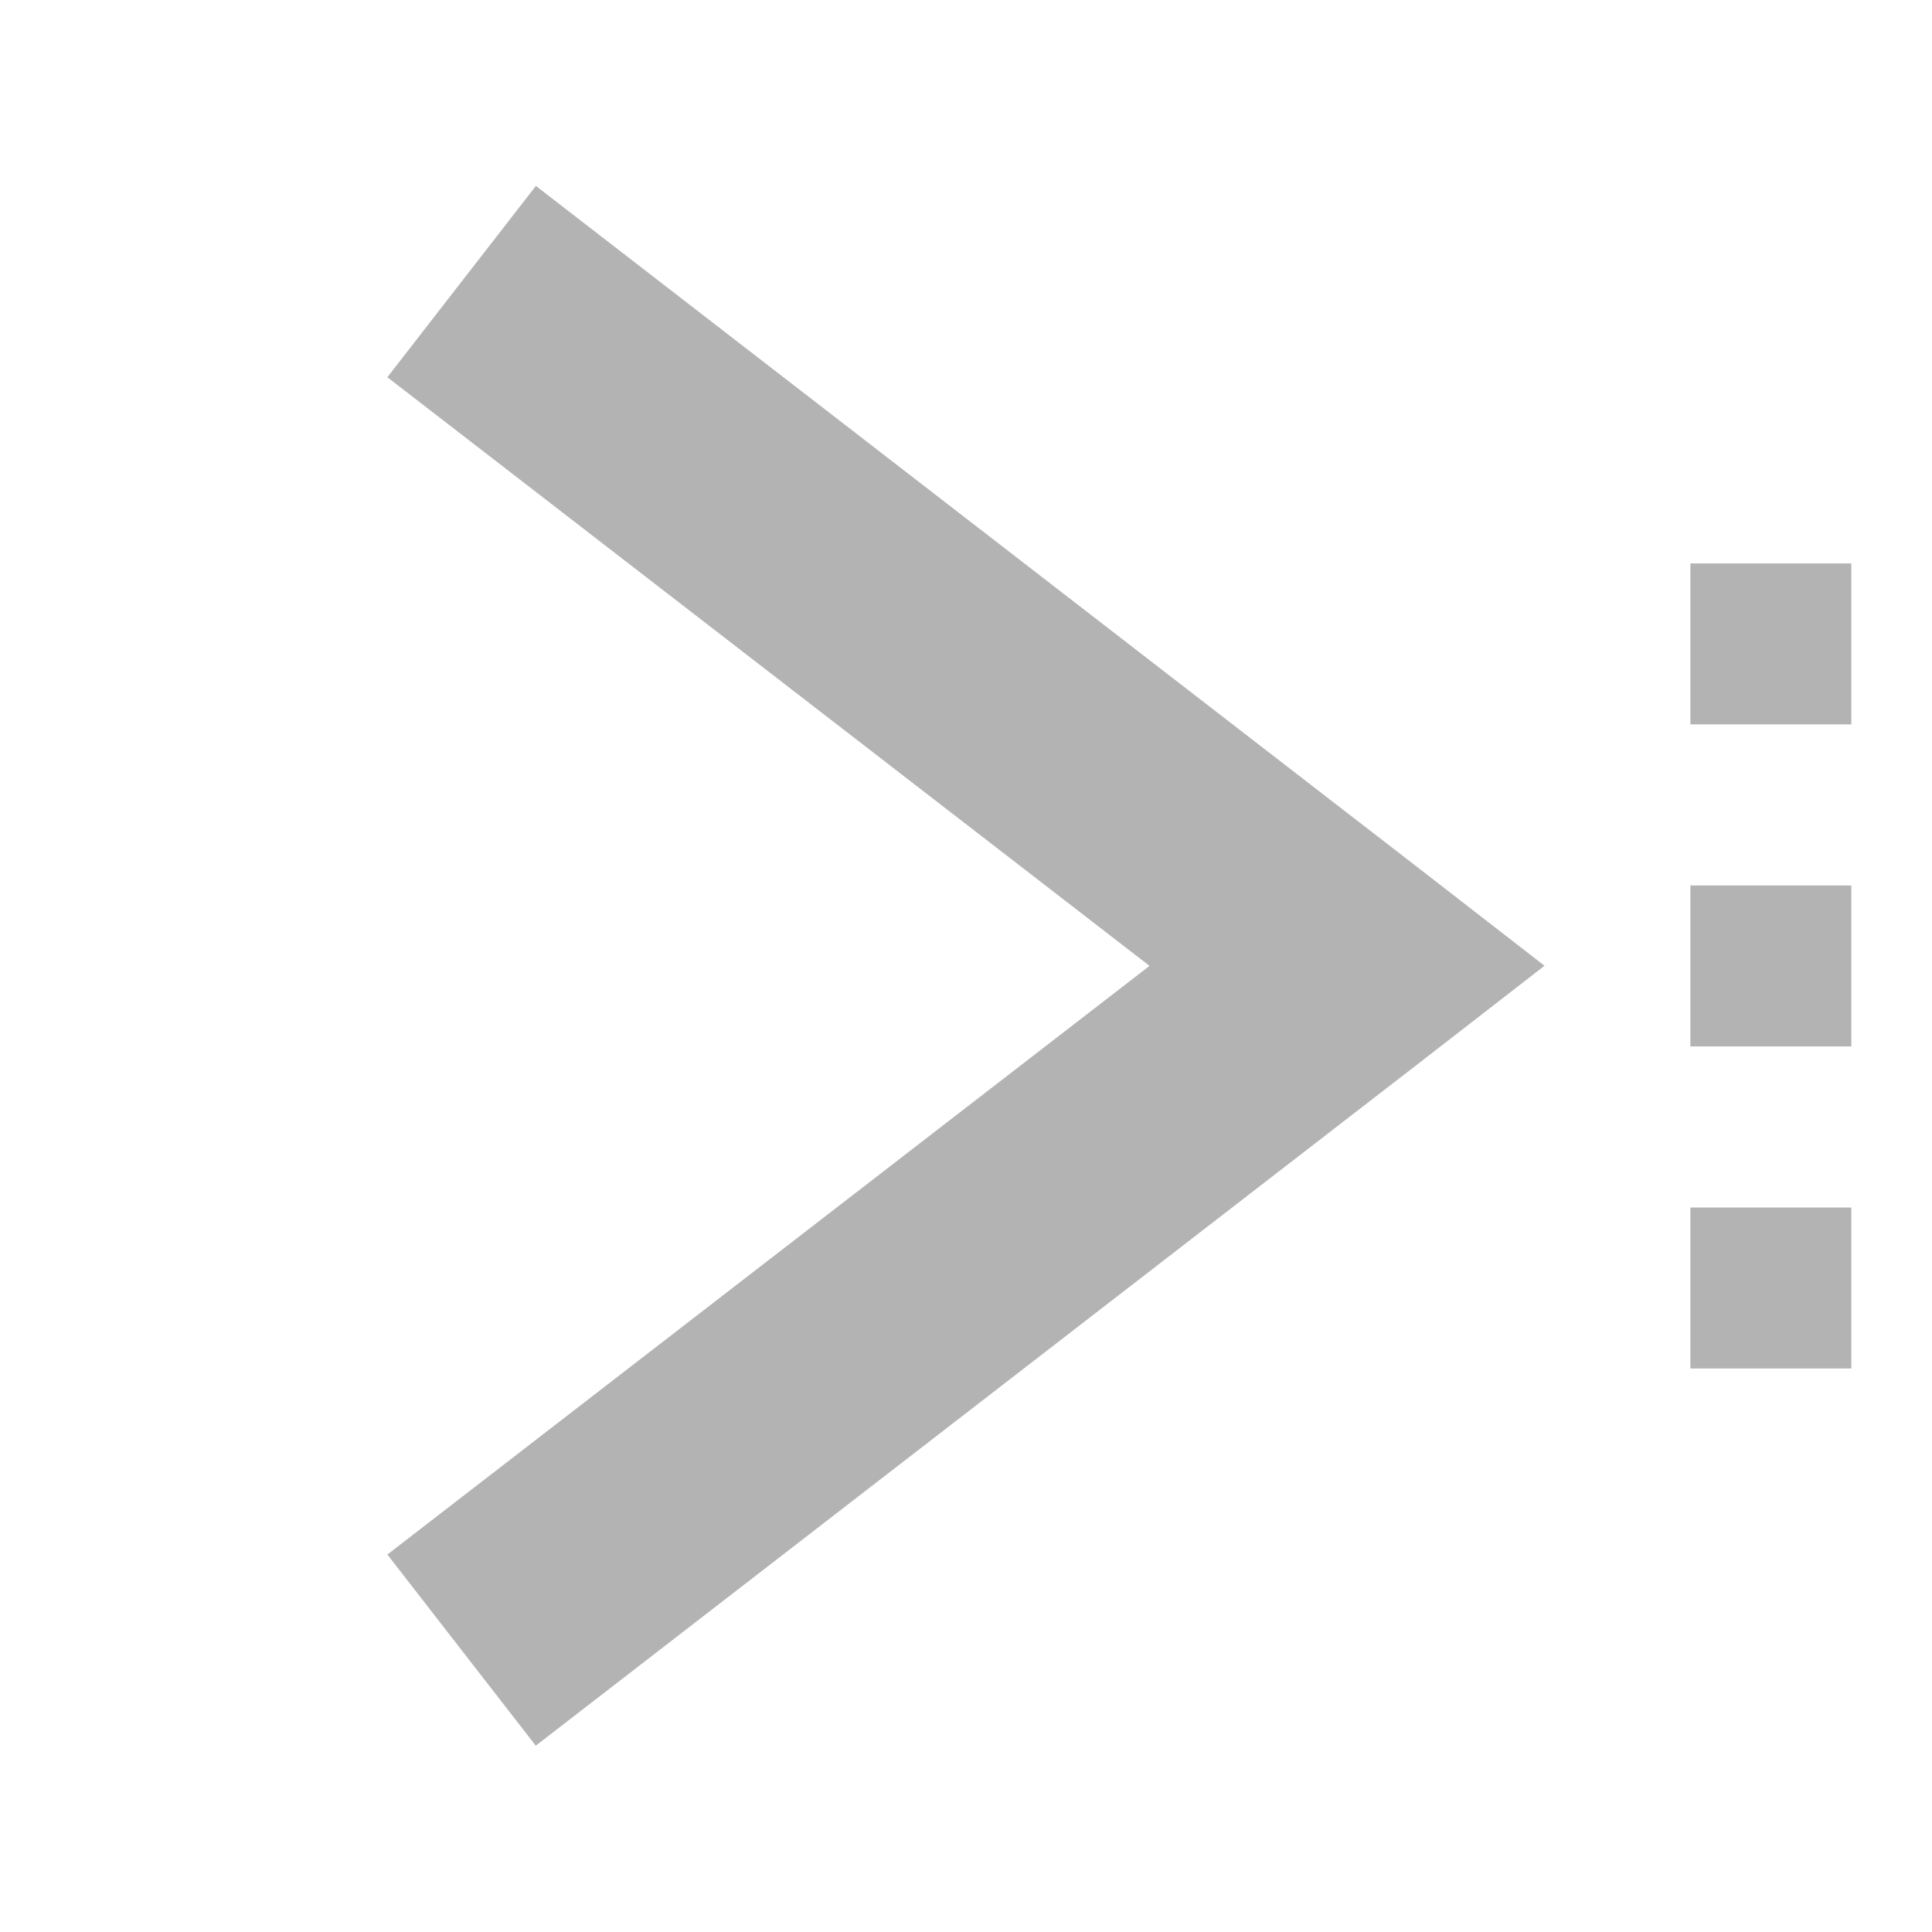 <?xml version="1.0" encoding="UTF-8" standalone="no"?>
<!-- Created with Inkscape (http://www.inkscape.org/) -->

<svg
   xmlns:dc="http://purl.org/dc/elements/1.1/"
   xmlns:cc="http://creativecommons.org/ns#"
   xmlns:rdf="http://www.w3.org/1999/02/22-rdf-syntax-ns#"
   xmlns:svg="http://www.w3.org/2000/svg"
   xmlns="http://www.w3.org/2000/svg"
   xmlns:xlink="http://www.w3.org/1999/xlink"
   xmlns:sodipodi="http://sodipodi.sourceforge.net/DTD/sodipodi-0.dtd"
   xmlns:inkscape="http://www.inkscape.org/namespaces/inkscape"
   width="16"
   height="16"
   id="svg13094"
   version="1.1"
   inkscape:version="0.48.3.1 r9886"
   sodipodi:docname="go-last-symbolic.svg">
  <sodipodi:namedview
     id="base"
     pagecolor="#ffffff"
     bordercolor="#666666"
     borderopacity="1.0"
     inkscape:pageopacity="0.0"
     inkscape:pageshadow="2"
     inkscape:zoom="14.774442"
     inkscape:cx="19.265255"
     inkscape:cy="0.25020323"
     inkscape:document-units="px"
     inkscape:current-layer="layer1"
     showgrid="true"
     inkscape:snap-bbox="true"
     inkscape:bbox-paths="true"
     inkscape:bbox-nodes="true"
     inkscape:snap-bbox-edge-midpoints="true"
     inkscape:snap-bbox-midpoints="true"
     inkscape:object-paths="true"
     inkscape:snap-intersection-paths="true"
     inkscape:object-nodes="true"
     inkscape:snap-smooth-nodes="true"
     inkscape:snap-midpoints="true"
     inkscape:snap-object-midpoints="true"
     inkscape:snap-center="true"
     showguides="false"
     inkscape:guide-bbox="true"
     inkscape:window-width="1680"
     inkscape:window-height="985"
     inkscape:window-x="-8"
     inkscape:window-y="38"
     inkscape:window-maximized="1"
     inkscape:snap-global="true"
     fit-margin-top="0"
     fit-margin-left="0"
     fit-margin-right="0"
     fit-margin-bottom="0"
     showborder="true"
     inkscape:showpageshadow="false">
    <sodipodi:guide
       orientation="0,1"
       position="-0,1149.613"
       id="guide4700" />
    <sodipodi:guide
       orientation="0,1"
       position="601.719,547.894"
       id="guide4702" />
    <sodipodi:guide
       orientation="1,0"
       position="-0,1149.613"
       id="guide4704" />
    <sodipodi:guide
       orientation="1,0"
       position="601.719,708.704"
       id="guide4706" />
    <sodipodi:guide
       orientation="1,0"
       position="80,1149.613"
       id="guide4708" />
    <sodipodi:guide
       orientation="0,1"
       position="-0,1069.613"
       id="guide4710" />
    <sodipodi:guide
       orientation="0,1"
       position="561.719,627.894"
       id="guide4712" />
    <sodipodi:guide
       orientation="1,0"
       position="521.719,627.894"
       id="guide4714" />
    <inkscape:grid
       type="xygrid"
       id="grid3216"
       empspacing="5"
       visible="true"
       enabled="true"
       snapvisiblegridlinesonly="true"
       originx="-6.5807209e-05px"
       originy="9.3396841e-06px" />
  </sodipodi:namedview>
  <defs
     id="defs13096">
    <linearGradient
       id="linearGradient6600-4-2-4-7">
      <stop
         style="stop-color:#c86b32;stop-opacity:1;"
         offset="0"
         id="stop6602-7-5-9-6" />
      <stop
         style="stop-color:#fc9220;stop-opacity:1;"
         offset="1"
         id="stop6608-3-1-4" />
    </linearGradient>
    <linearGradient
       inkscape:collect="always"
       xlink:href="#linearGradient6600-4-2-4-7"
       id="linearGradient3106"
       gradientUnits="userSpaceOnUse"
       gradientTransform="matrix(-1,0,0,1,-6391.291,1.096e-7)"
       x1="-3195.646"
       y1="513.74"
       x2="-3195.646"
       y2="17.901" />
    <linearGradient
       inkscape:collect="always"
       xlink:href="#linearGradient6600-4-2-4-7"
       id="linearGradient3009"
       gradientUnits="userSpaceOnUse"
       gradientTransform="matrix(-1,0,0,1,-6391.291,1.096e-7)"
       x1="-3195.646"
       y1="513.74"
       x2="-3195.646"
       y2="17.901" />
    <linearGradient
       inkscape:collect="always"
       xlink:href="#linearGradient6600-4-2-4-7"
       id="linearGradient3016"
       gradientUnits="userSpaceOnUse"
       gradientTransform="matrix(-1,0,0,1,-6391.291,1.096e-7)"
       x1="-3195.646"
       y1="513.74"
       x2="-3195.646"
       y2="17.901" />
  </defs>
  <g
     transform="translate(9404.308,-5062.199)"
     id="layer1"
     inkscape:groupmode="layer"
     inkscape:label="Camada 1">
    <path
       inkscape:connector-curvature="0"
       style="font-size:medium;font-style:normal;font-variant:normal;font-weight:normal;font-stretch:normal;text-indent:0;text-align:start;text-decoration:none;line-height:normal;letter-spacing:normal;word-spacing:normal;text-transform:none;direction:ltr;block-progression:tb;writing-mode:lr-tb;text-anchor:start;baseline-shift:baseline;color:#000000;fill:#b3b3b3;fill-opacity:1;stroke:none;stroke-width:79.603;marker:none;visibility:visible;display:inline;overflow:visible;enable-background:accumulate;font-family:Sans;-inkscape-font-specification:Sans"
       d="m -9399.871,5063.74 -1.229,1.583 6.312,4.875 -6.312,4.875 1.229,1.583 7.333,-5.667 1.021,-0.792 -1.021,-0.792 -7.333,-5.667 z m 9.562,3.125 0,1.333 1.333,0 0,-1.333 -1.333,0 z m 0,2.667 0,1.333 1.333,0 0,-1.333 -1.333,0 z m 0,2.667 0,1.333 1.333,0 0,-1.333 -1.333,0 z"
       id="path3102" />
  </g>
</svg>
